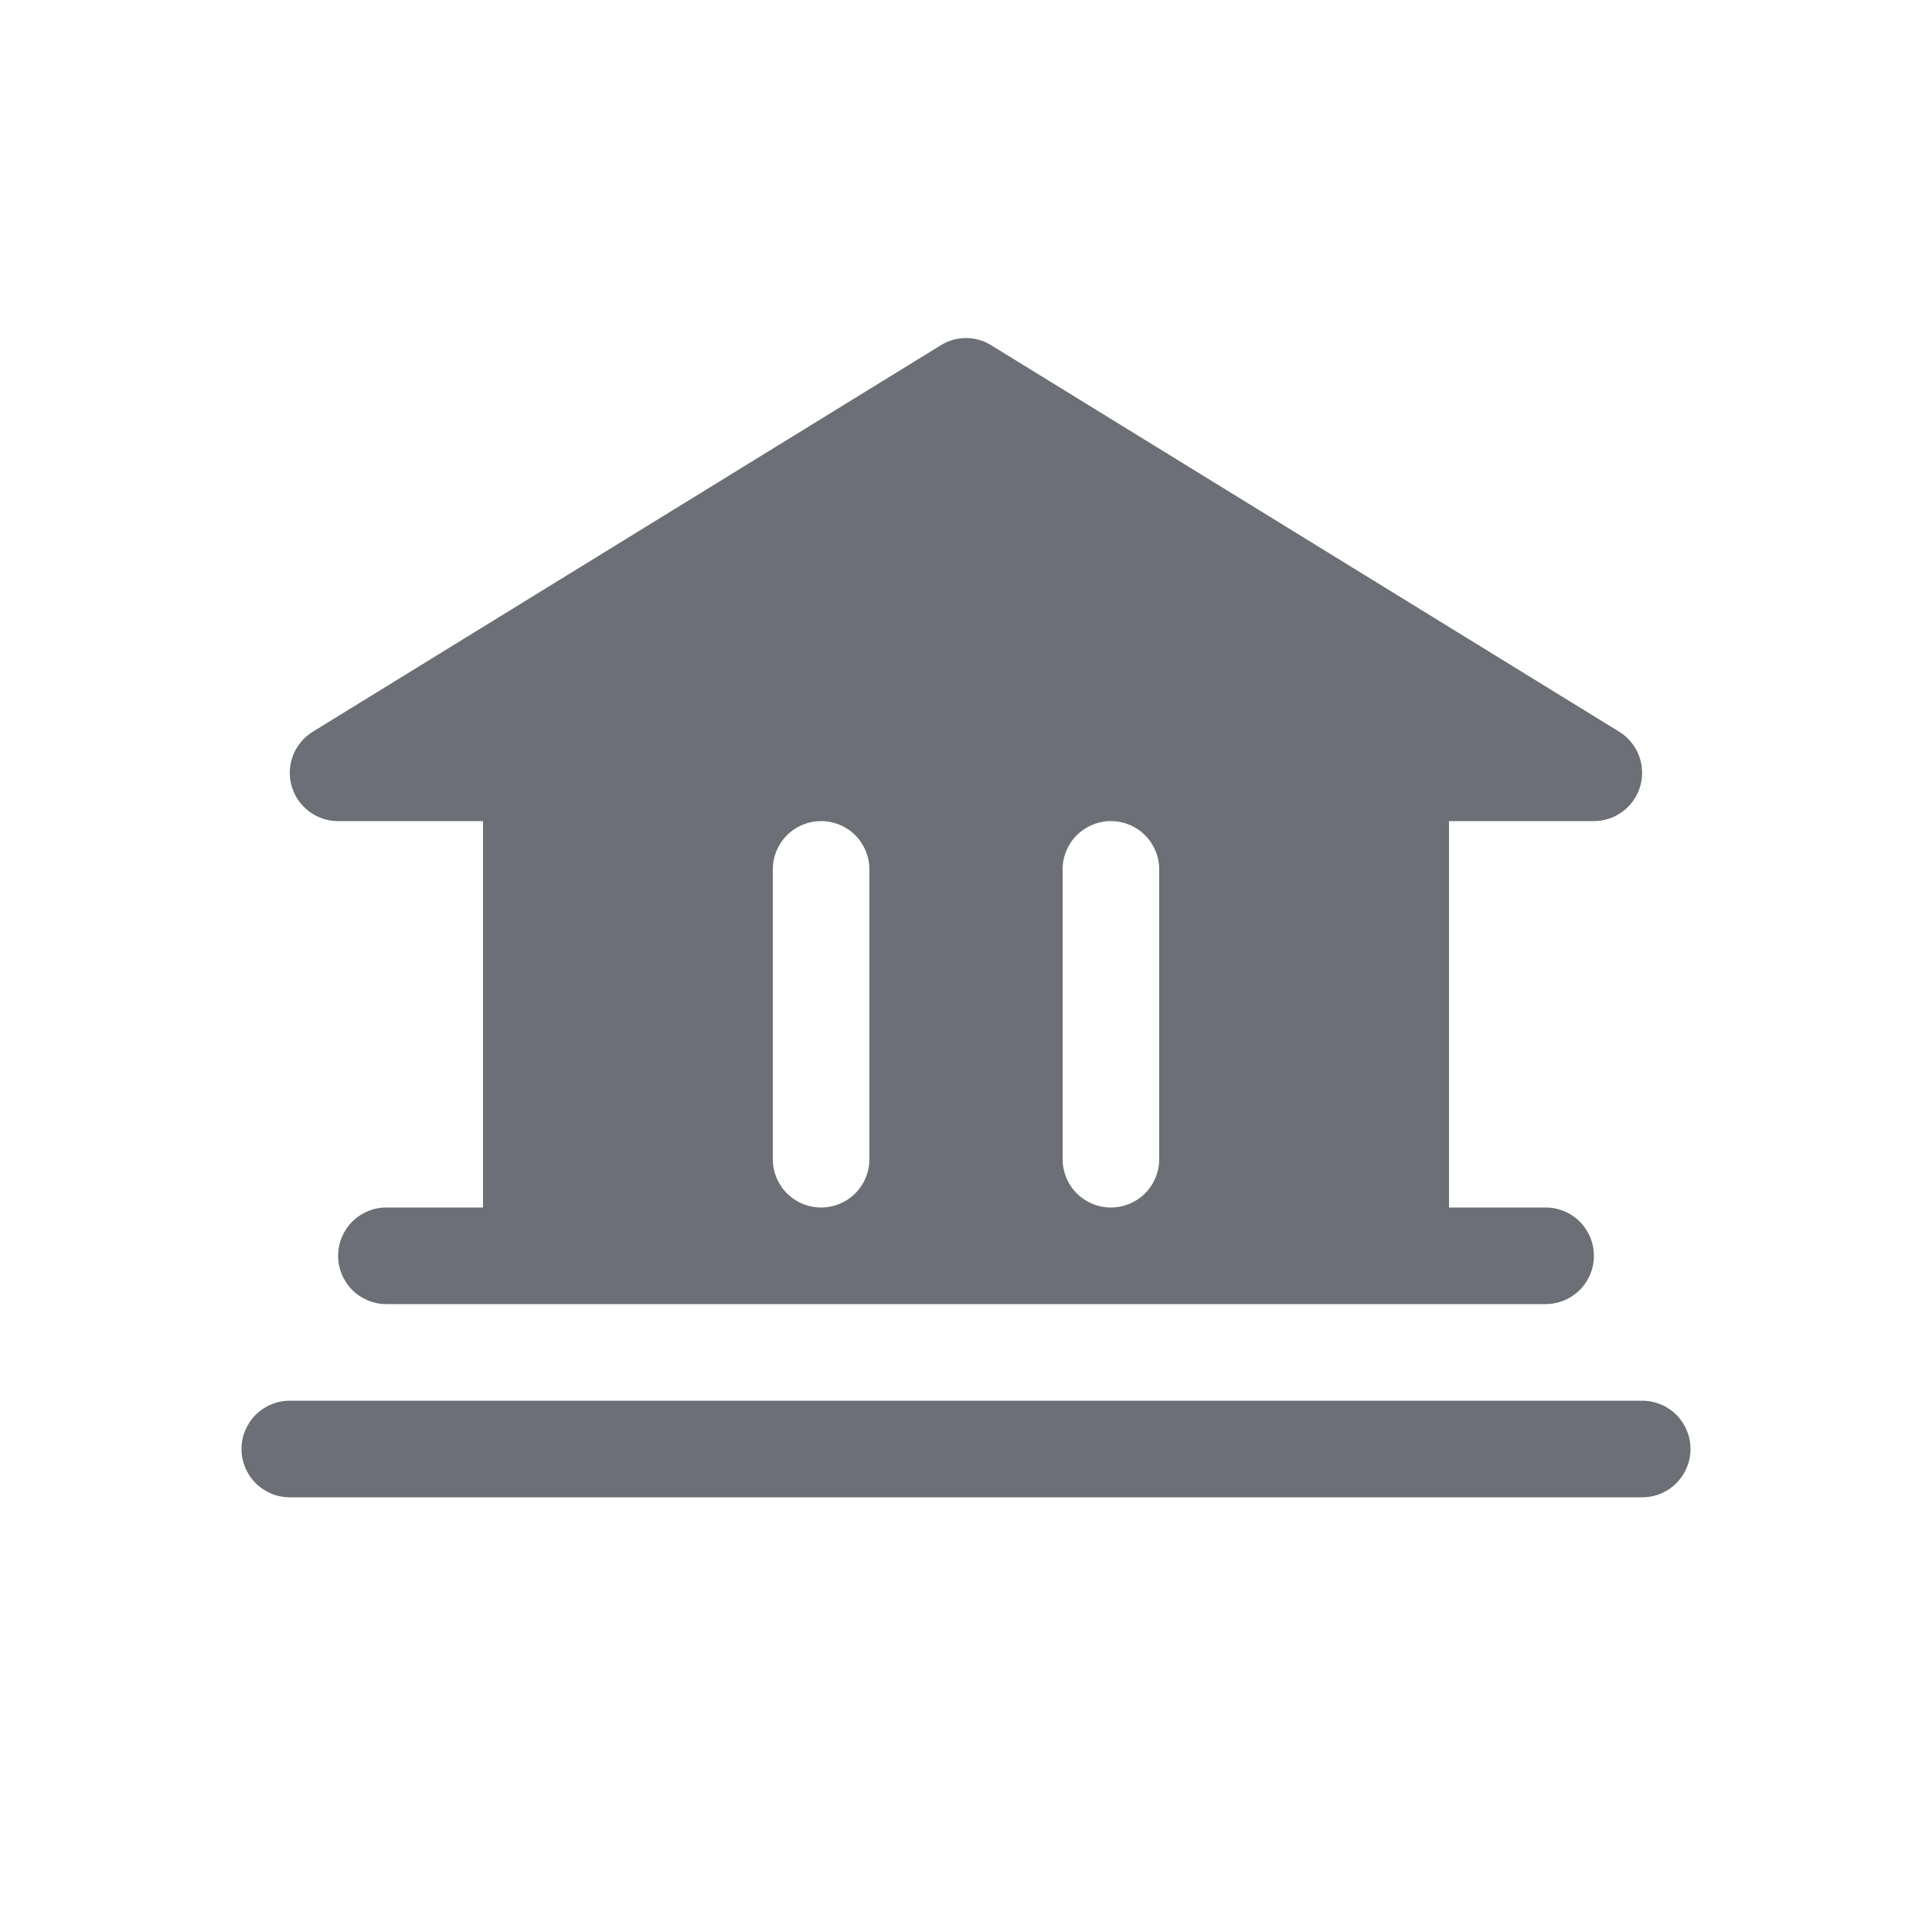 <svg width="100" height="100" viewBox="0 0 100 100" fill="none" xmlns="http://www.w3.org/2000/svg">
<mask id="mask0_1125_30801" style="mask-type:alpha" maskUnits="userSpaceOnUse" x="0" y="0" width="100" height="100">
<circle cx="50" cy="50" r="50" fill="white"/>
</mask>
<g mask="url(#mask0_1125_30801)">
<path d="M87.5 75C87.5 75.663 87.237 76.299 86.768 76.768C86.299 77.237 85.663 77.5 85 77.5H15C14.337 77.5 13.701 77.237 13.232 76.768C12.763 76.299 12.5 75.663 12.5 75C12.5 74.337 12.763 73.701 13.232 73.232C13.701 72.763 14.337 72.5 15 72.5H85C85.663 72.5 86.299 72.763 86.768 73.232C87.237 73.701 87.5 74.337 87.5 75ZM15.094 40.688C14.945 40.163 14.971 39.605 15.168 39.098C15.366 38.59 15.724 38.161 16.188 37.875L48.688 17.875C49.081 17.628 49.536 17.497 50 17.497C50.464 17.497 50.919 17.628 51.312 17.875L83.812 37.875C84.274 38.161 84.63 38.59 84.827 39.097C85.023 39.603 85.049 40.16 84.901 40.682C84.752 41.205 84.438 41.665 84.005 41.993C83.571 42.321 83.043 42.499 82.5 42.5H75V62.5H80C80.663 62.5 81.299 62.763 81.768 63.232C82.237 63.701 82.5 64.337 82.5 65C82.5 65.663 82.237 66.299 81.768 66.768C81.299 67.237 80.663 67.5 80 67.5H20C19.337 67.5 18.701 67.237 18.232 66.768C17.763 66.299 17.5 65.663 17.5 65C17.5 64.337 17.763 63.701 18.232 63.232C18.701 62.763 19.337 62.5 20 62.5H25V42.5H17.5C16.956 42.501 16.427 42.324 15.993 41.997C15.559 41.67 15.243 41.21 15.094 40.688ZM55 60C55 60.663 55.263 61.299 55.732 61.768C56.201 62.237 56.837 62.5 57.5 62.5C58.163 62.5 58.799 62.237 59.268 61.768C59.737 61.299 60 60.663 60 60V45C60 44.337 59.737 43.701 59.268 43.232C58.799 42.763 58.163 42.5 57.5 42.5C56.837 42.5 56.201 42.763 55.732 43.232C55.263 43.701 55 44.337 55 45V60ZM40 60C40 60.663 40.263 61.299 40.732 61.768C41.201 62.237 41.837 62.5 42.5 62.5C43.163 62.5 43.799 62.237 44.268 61.768C44.737 61.299 45 60.663 45 60V45C45 44.337 44.737 43.701 44.268 43.232C43.799 42.763 43.163 42.5 42.5 42.5C41.837 42.5 41.201 42.763 40.732 43.232C40.263 43.701 40 44.337 40 45V60Z" fill="#6C6F75"/>
</g>
</svg>
